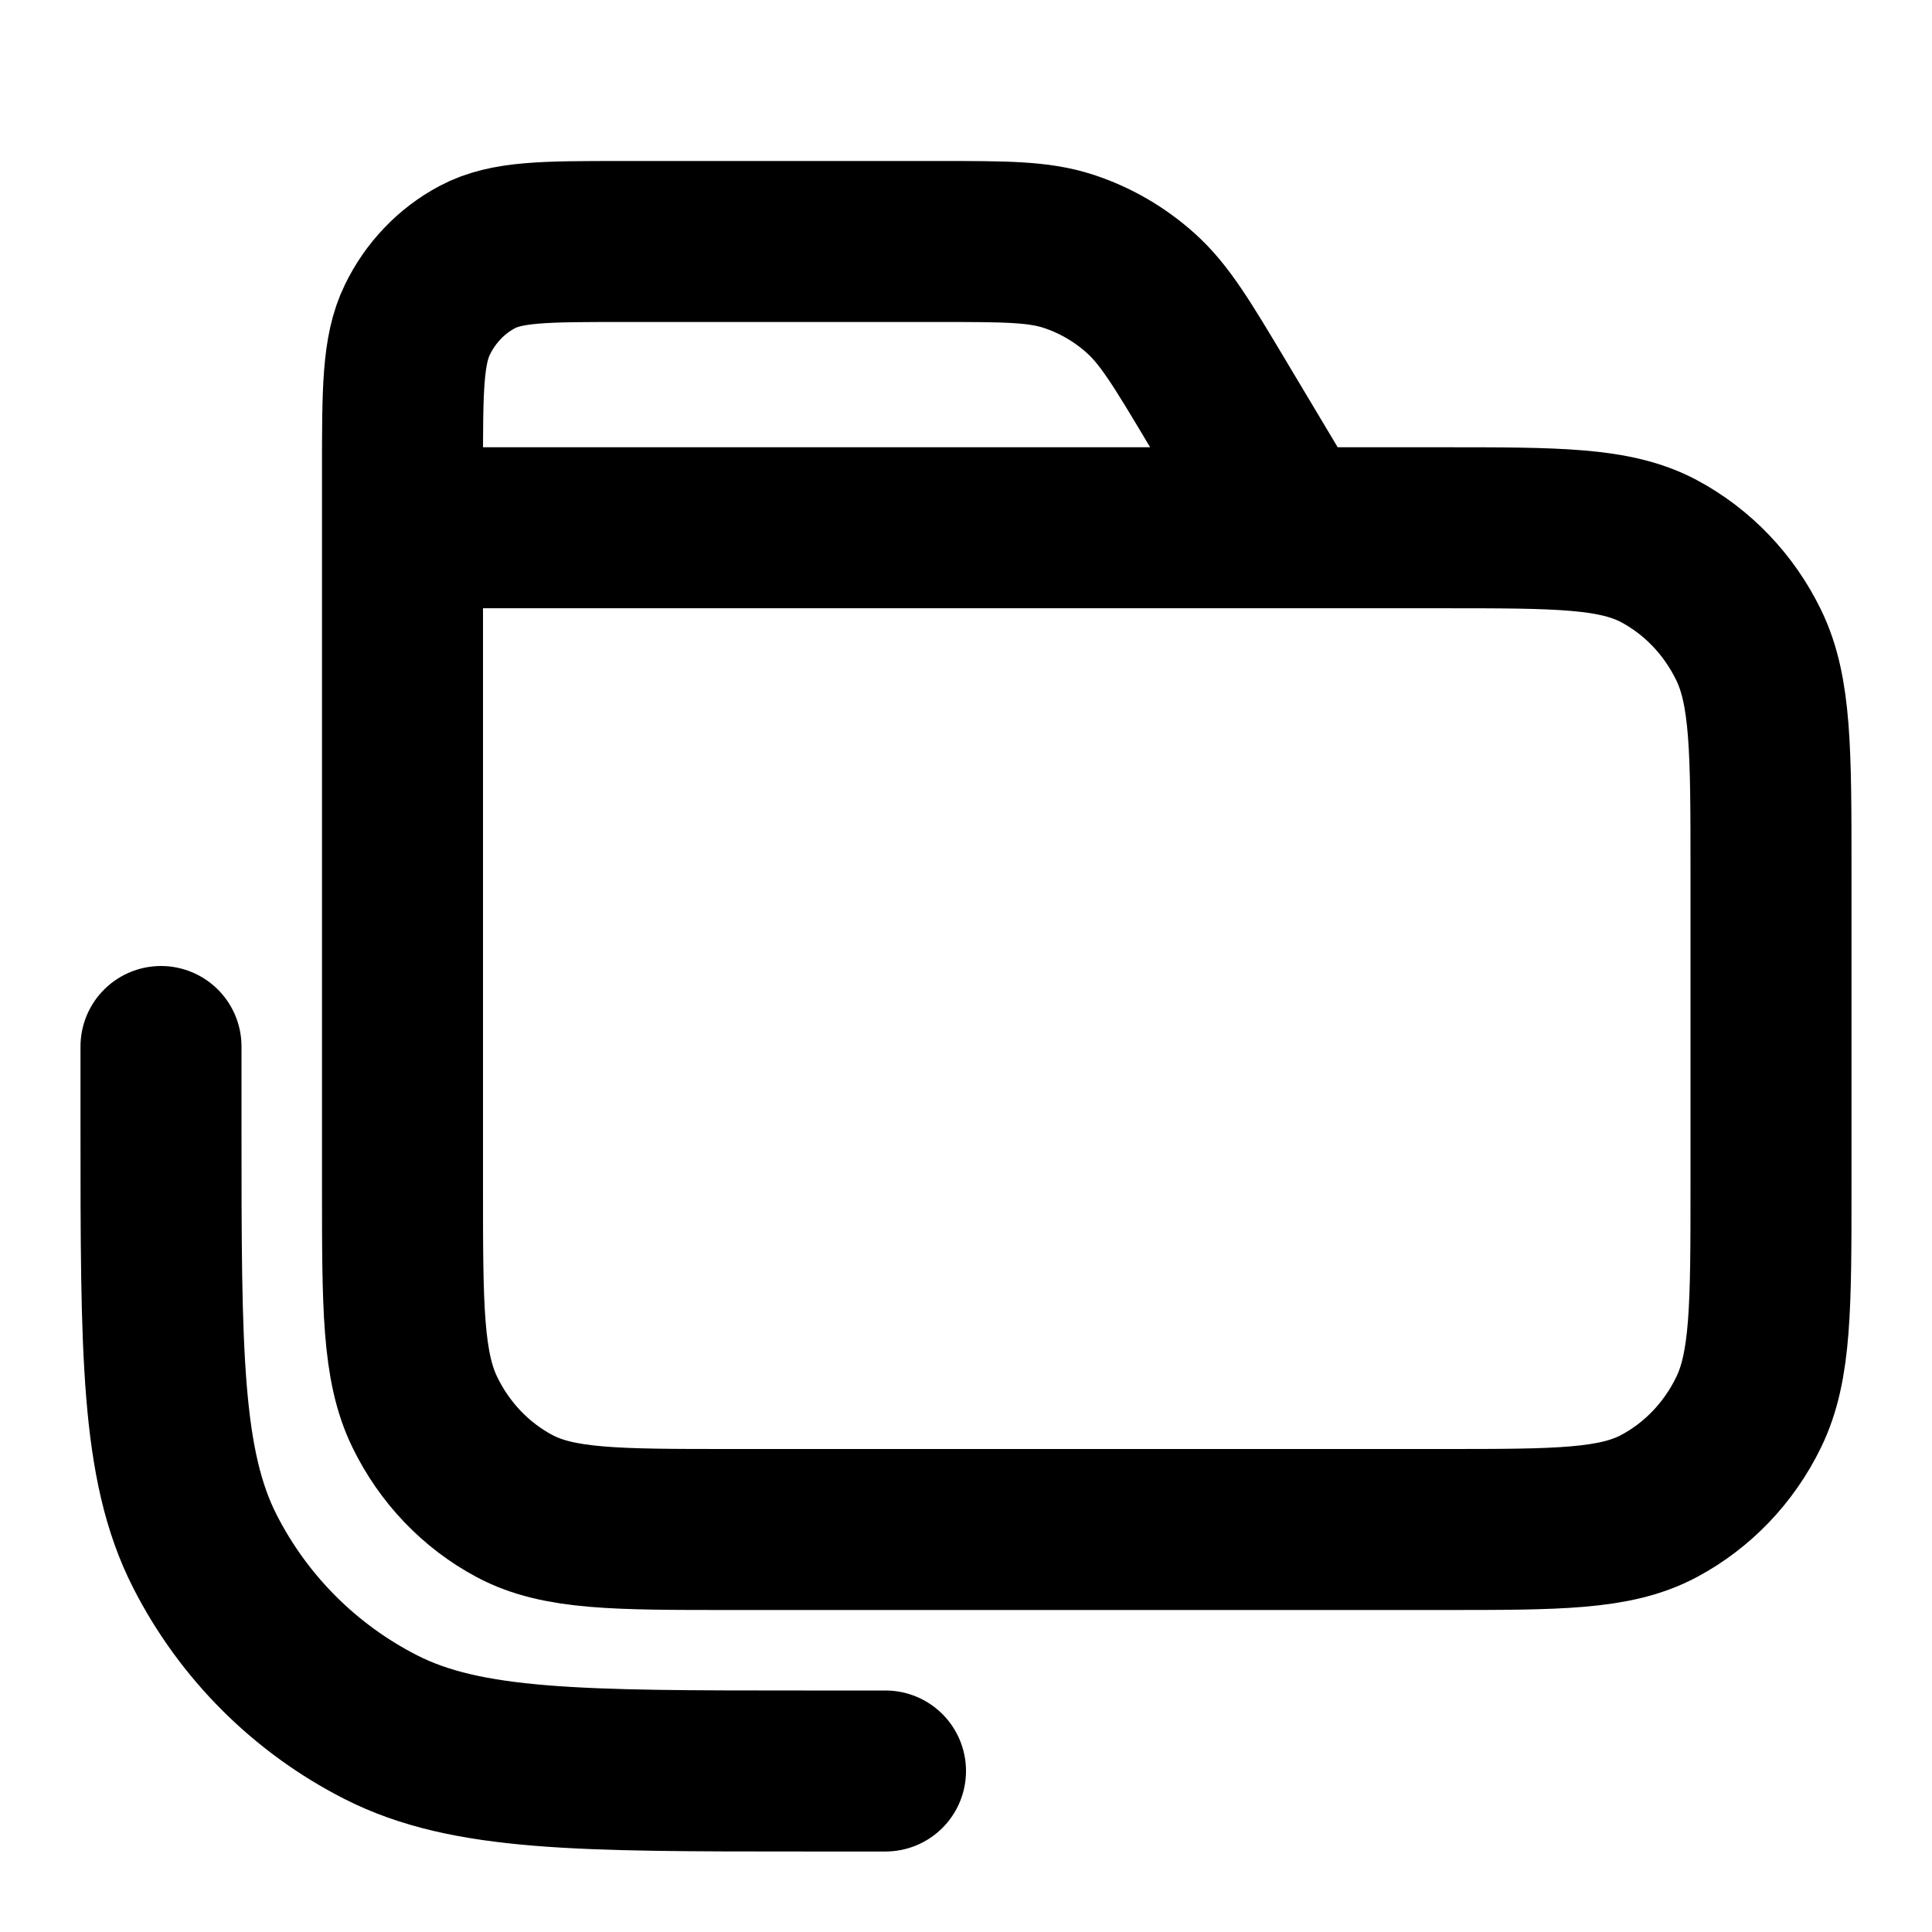 <svg width="24" height="24" viewBox="0 0 24 24" fill="none" xmlns="http://www.w3.org/2000/svg">
<path d="M5 6.556H17.92C19.348 6.556 20.062 6.556 20.608 6.846C21.087 7.102 21.478 7.51 21.722 8.012C22 8.582 22 9.329 22 10.822V14.733C22 16.227 22 16.974 21.722 17.544C21.478 18.046 21.087 18.454 20.608 18.709C20.062 19 19.348 19 17.92 19H9.08C7.652 19 6.938 19 6.392 18.709C5.913 18.454 5.522 18.046 5.278 17.544C5 16.974 5 16.227 5 14.733V6.556ZM5 6.556H16.05L15.123 5.005C14.686 4.273 14.467 3.907 14.171 3.642C13.909 3.407 13.604 3.23 13.274 3.122C12.902 3 12.489 3 11.664 3H7.72C6.768 3 6.292 3 5.928 3.194C5.608 3.364 5.348 3.636 5.185 3.971C5 4.351 5 4.849 5 5.844V6.556ZM2 13V14C2 16.8 2 18.2 2.545 19.27C3.024 20.211 3.789 20.976 4.73 21.455C5.8 22 7.2 22 10 22H11" stroke="currentColor" stroke-width="2" stroke-linecap="round"/>
</svg>
